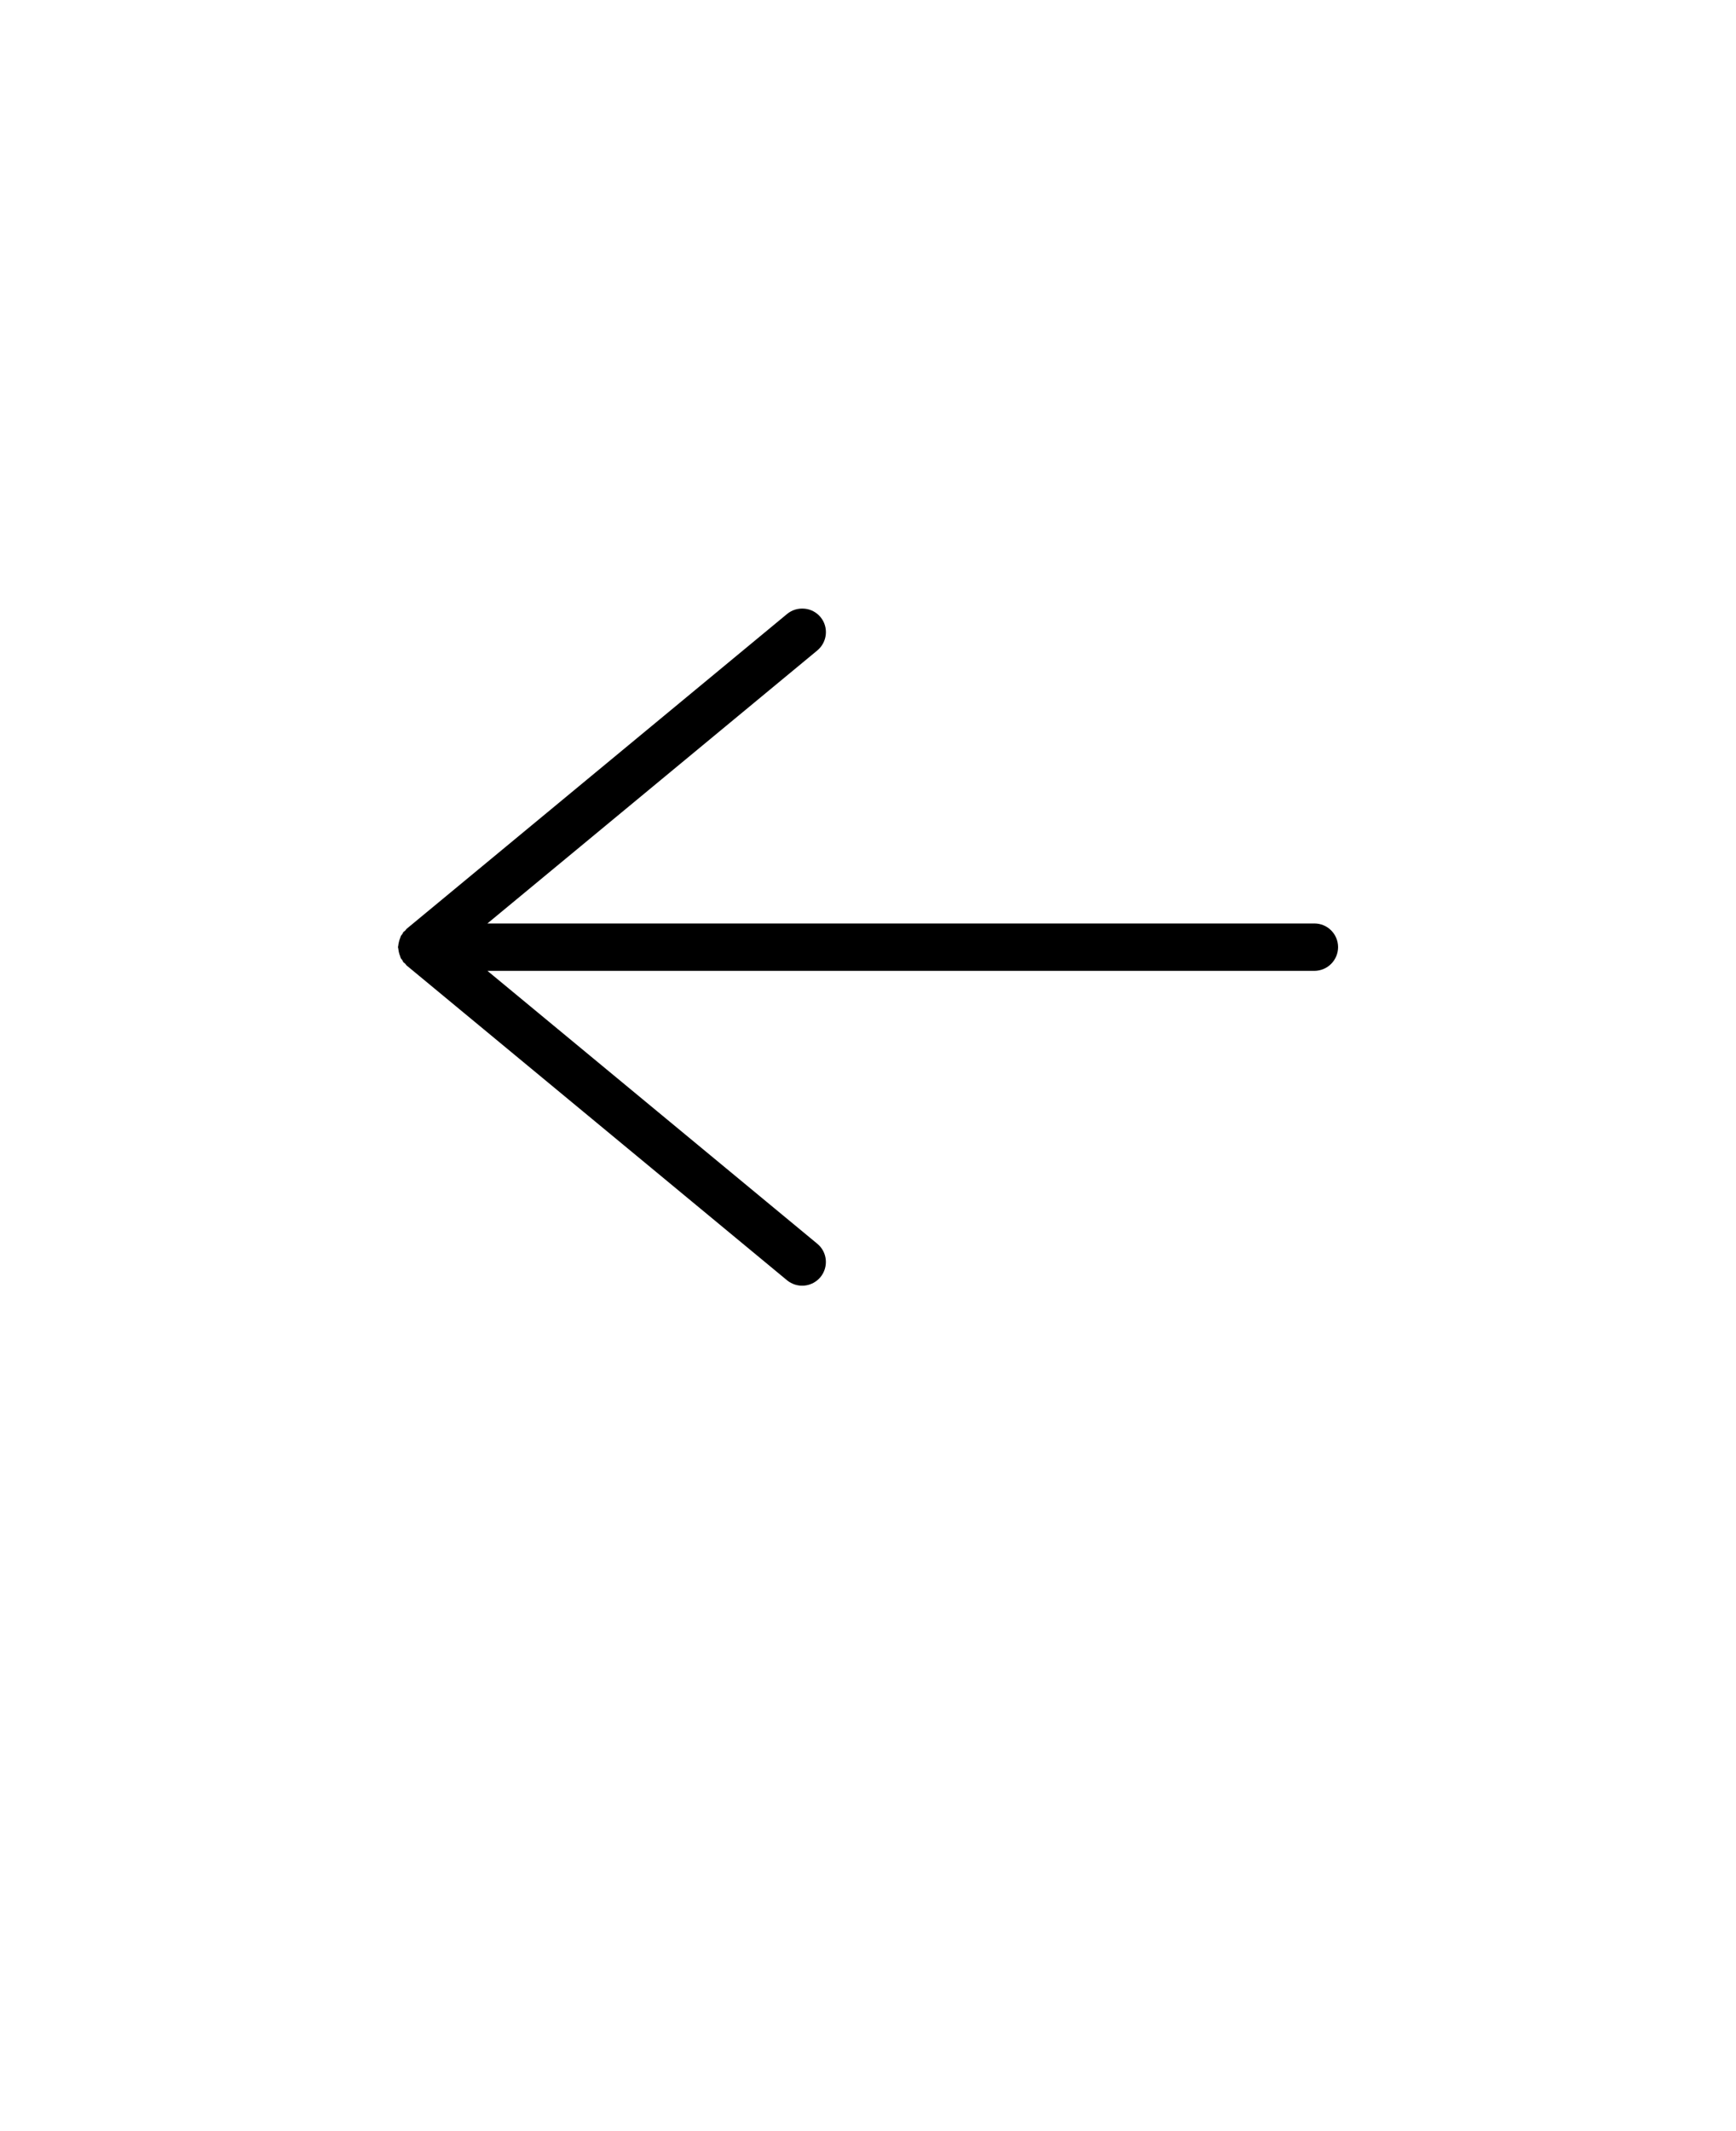 <svg xmlns="http://www.w3.org/2000/svg" version="1.1" viewBox="-5.0 -10.0 110.0 135.0">
 <path d="m45.977 28.559c-0.398-0.039-0.793 0.078-1.102 0.332l-24.117 19.953c-0.031 0.035-0.059 0.07-0.086 0.109-0.039 0.027-0.078 0.059-0.113 0.09-0.023 0.043-0.047 0.082-0.066 0.125-0.031 0.035-0.059 0.07-0.086 0.109-0.02 0.051-0.039 0.102-0.055 0.152-0.039 0.094-0.066 0.188-0.086 0.285-0.016 0.07-0.027 0.145-0.035 0.215-0.004 0.023-0.012 0.043-0.016 0.066 0.004 0.023 0.012 0.043 0.016 0.066 0.008 0.074 0.02 0.152 0.035 0.223 0.02 0.098 0.047 0.191 0.086 0.281 0.012 0.051 0.031 0.102 0.051 0.148 0.027 0.039 0.059 0.078 0.09 0.113 0.02 0.043 0.043 0.086 0.066 0.129 0.035 0.027 0.07 0.059 0.109 0.086 0.027 0.039 0.059 0.074 0.09 0.113l24.117 19.953c0.309 0.25 0.703 0.371 1.098 0.332 0.398-0.039 0.762-0.234 1.016-0.539 0.523-0.641 0.438-1.582-0.199-2.109l-20.902-17.289h52.402-0.004c0.398-0.004 0.781-0.16 1.062-0.445 0.281-0.281 0.438-0.664 0.438-1.062-0.004-0.828-0.672-1.496-1.5-1.496h-52.402l20.906-17.297c0.637-0.531 0.727-1.477 0.199-2.113-0.254-0.305-0.621-0.496-1.012-0.531z"/>
</svg>